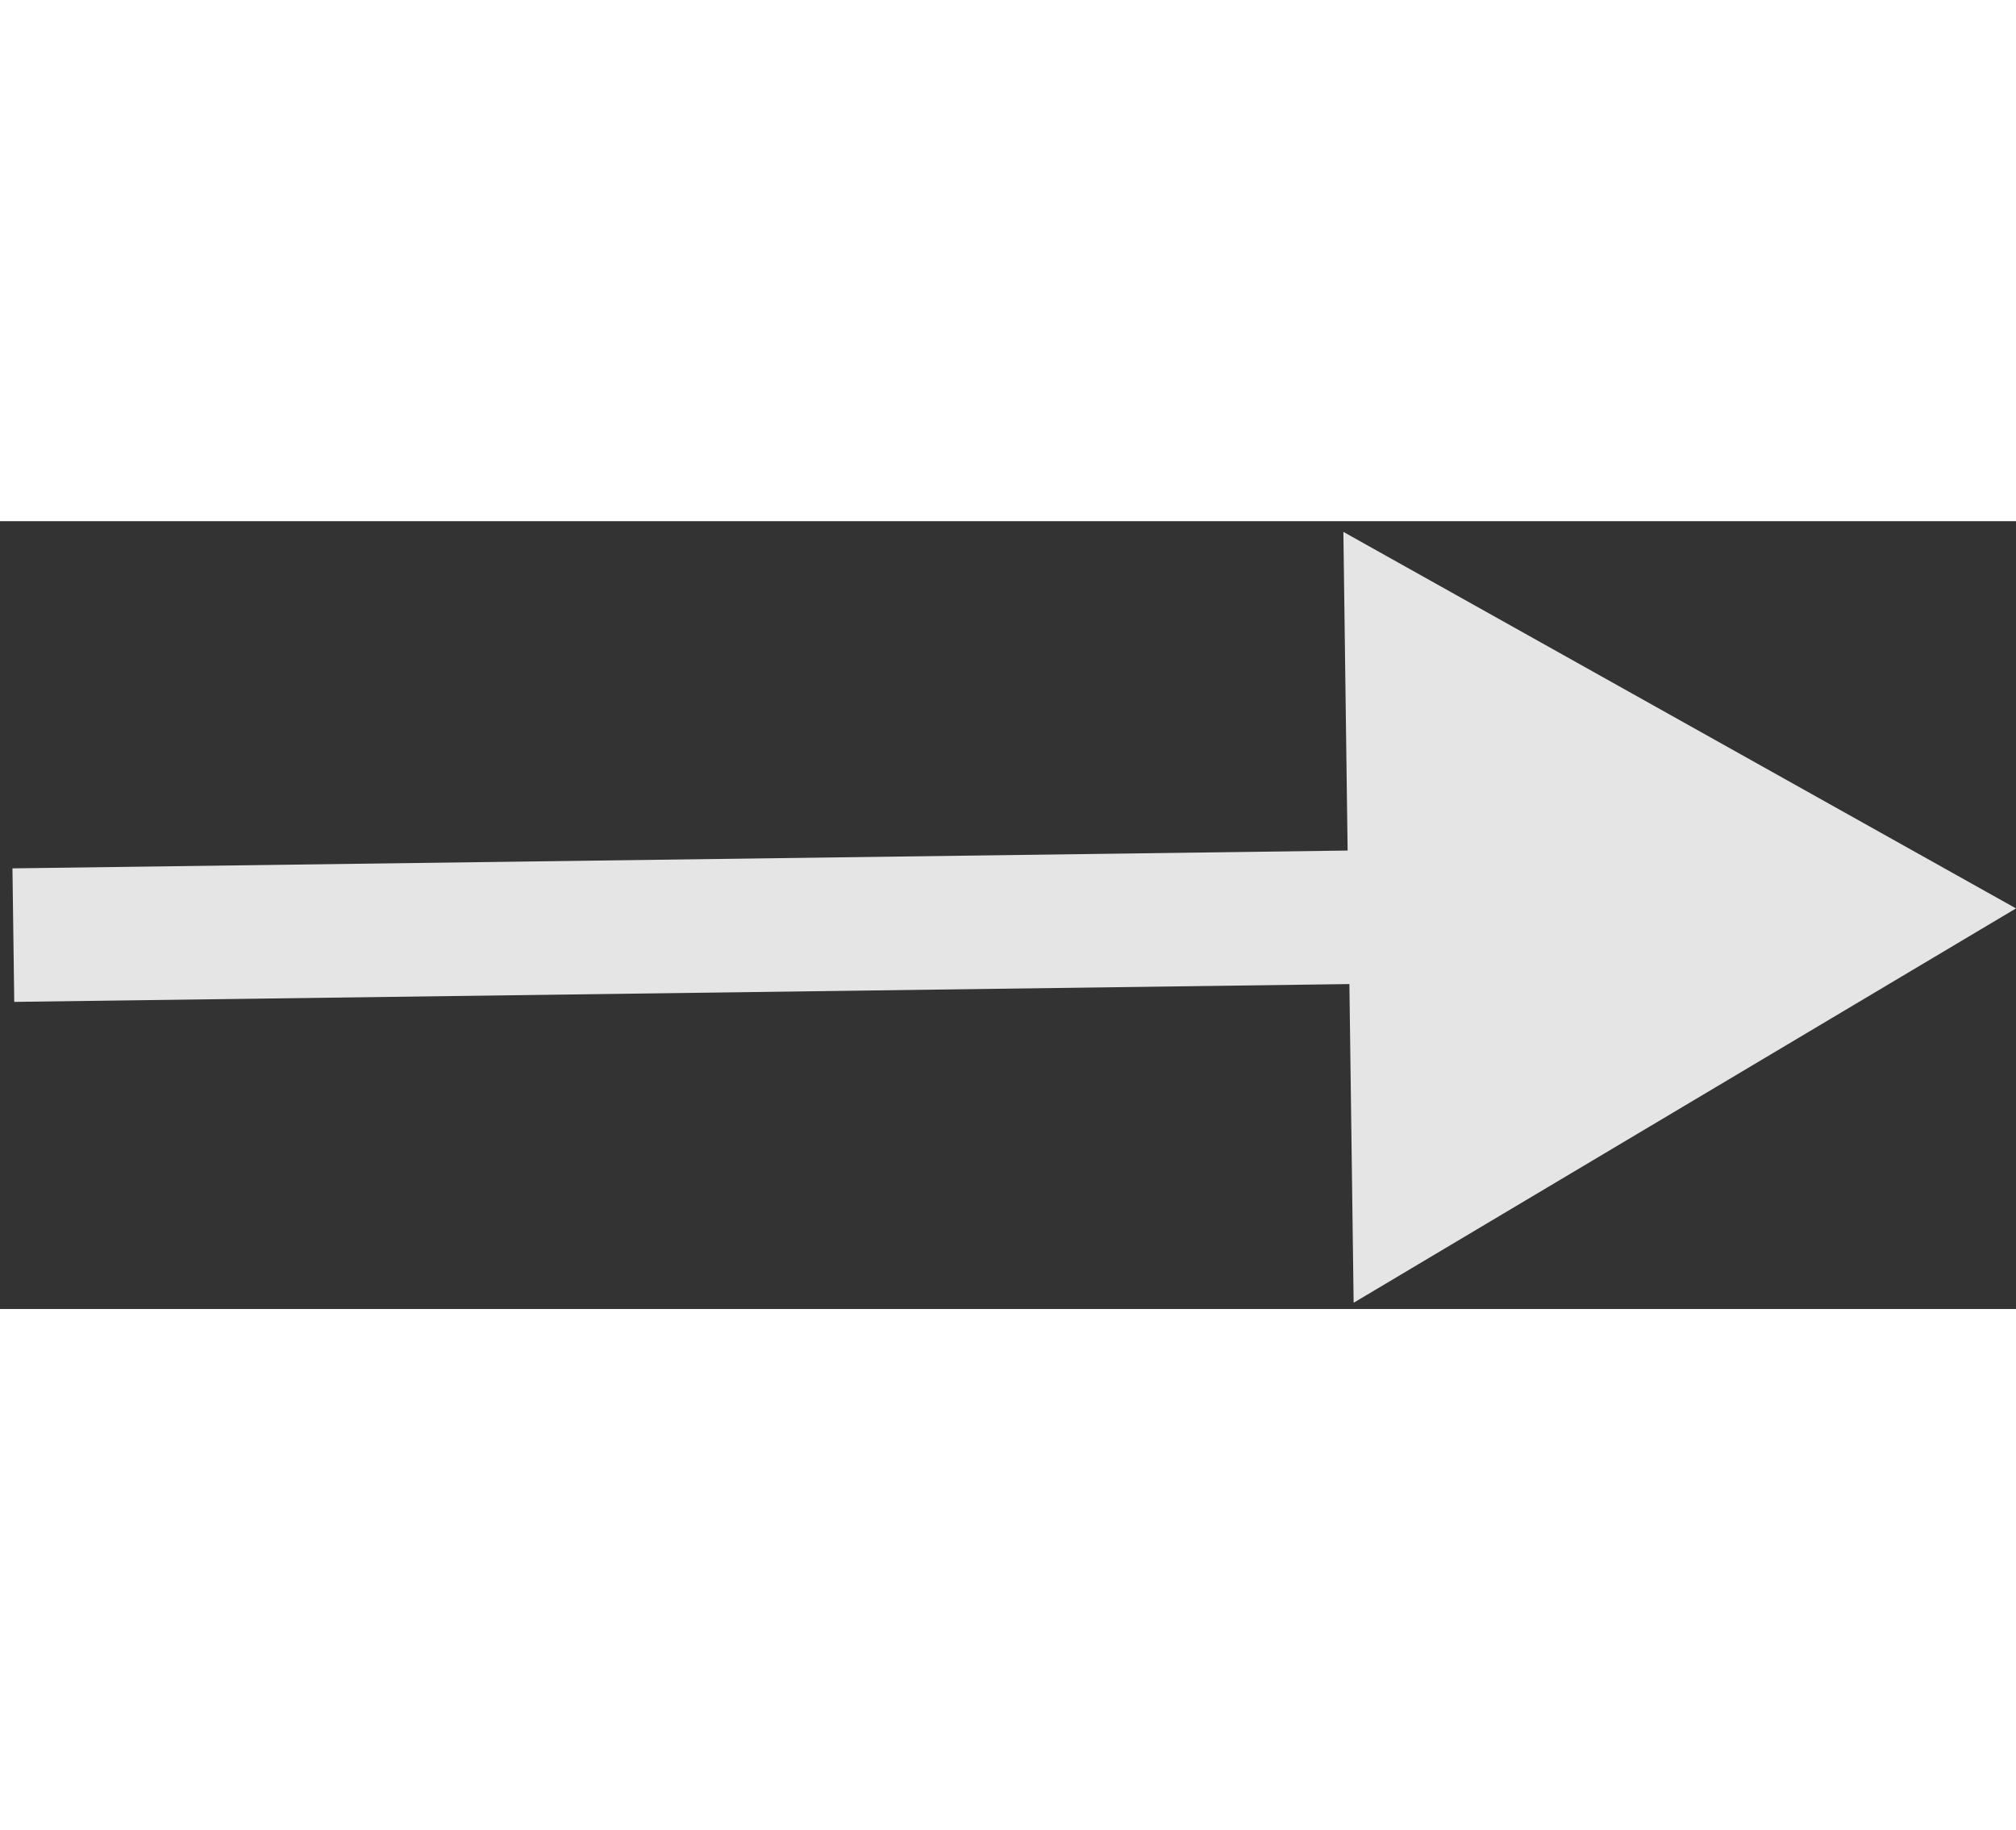 <svg width="65" height="59" viewBox="0 0 151 59" fill="none" xmlns="http://www.w3.org/2000/svg">
<rect x="0" y="0" width="151" height="59" fill="#333333" stroke="none"/>
<path d="M151 29L100.62 0.802L101.389 58.532L151 29ZM1.067 36L106.071 34.599L105.937 24.6L0.933 26L1.067 36Z" fill="white" fill-opacity="0.871"/>
</svg>
